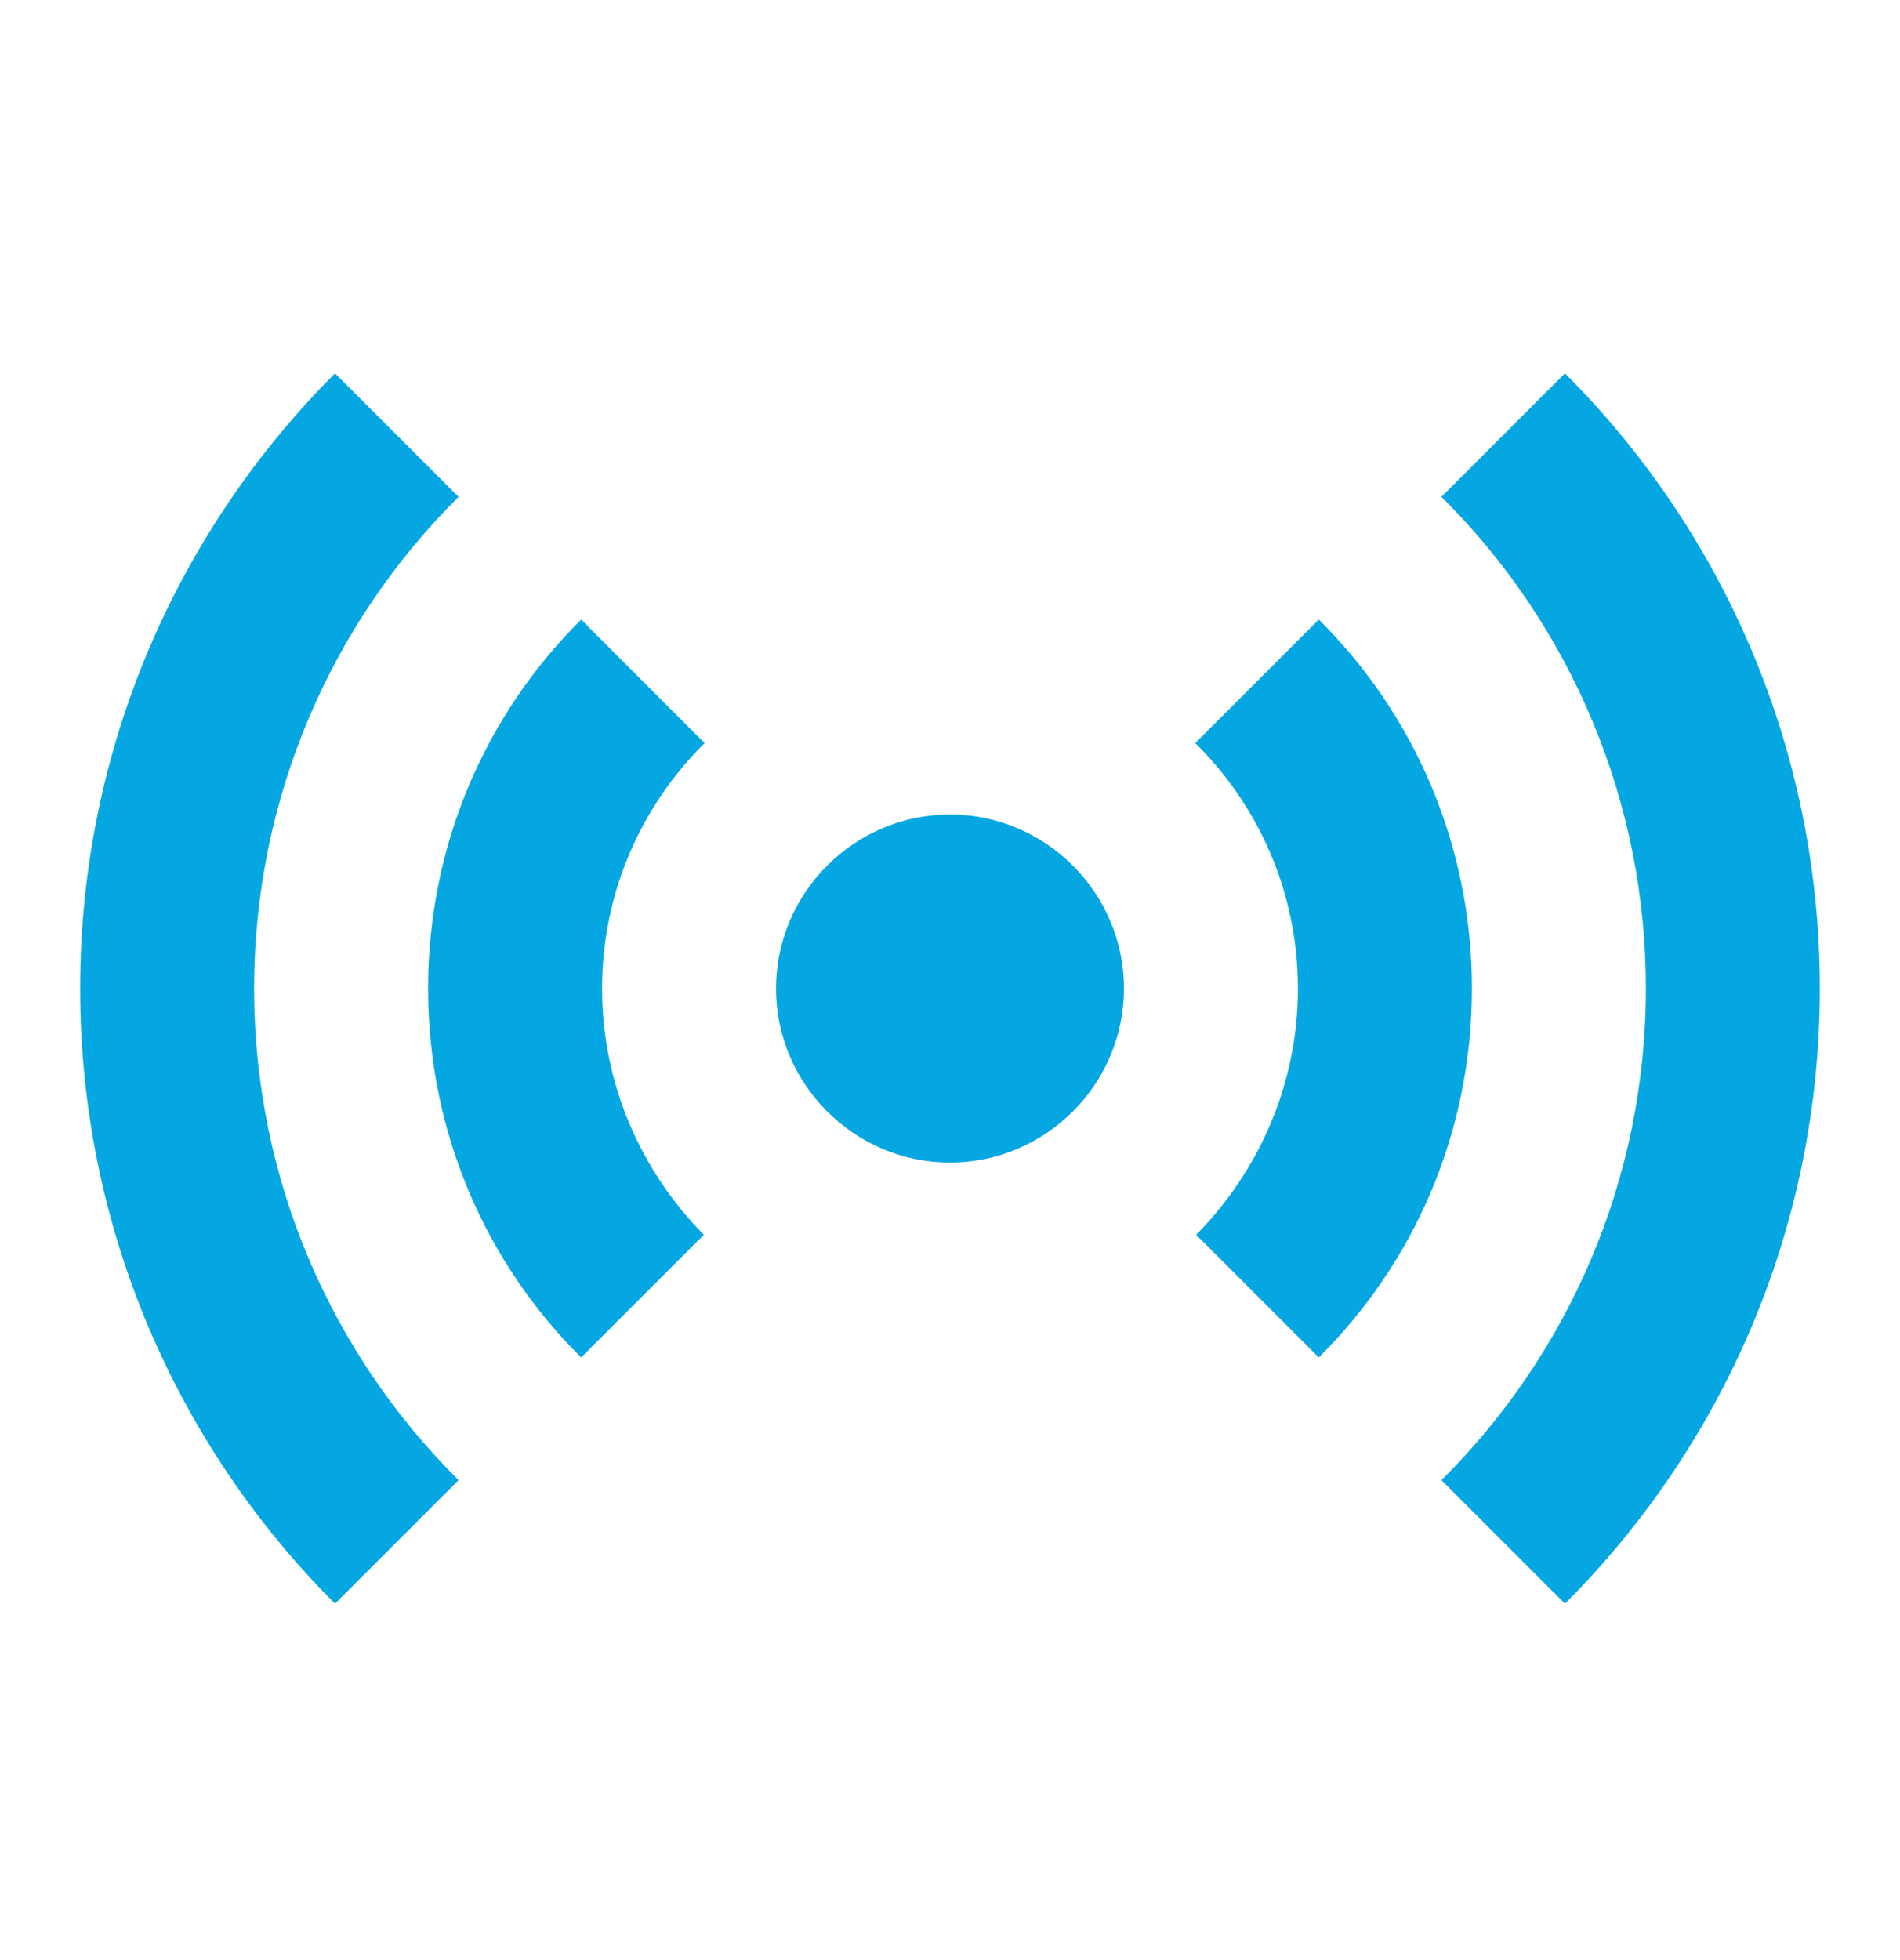 <svg width="32" height="33" viewBox="0 0 32 33" fill="none" xmlns="http://www.w3.org/2000/svg">
<g clip-path="url(#clip0_1_587)">
<path d="M9.788 22.854C8.191 21.272 7.21 19.075 7.21 16.643C7.21 14.211 8.191 12.013 9.788 10.431L11.868 12.511C10.799 13.566 10.14 15.031 10.14 16.643C10.14 18.254 10.799 19.719 11.854 20.789L9.788 22.854ZM22.211 22.854C23.808 21.272 24.79 19.075 24.79 16.643C24.79 14.211 23.808 12.013 22.211 10.431L20.131 12.511C21.201 13.566 21.86 15.031 21.86 16.643C21.86 18.254 21.201 19.719 20.146 20.789L22.211 22.854ZM16 13.713C14.388 13.713 13.07 15.031 13.07 16.643C13.07 18.254 14.388 19.573 16 19.573C17.611 19.573 18.93 18.254 18.93 16.643C18.93 15.031 17.611 13.713 16 13.713ZM27.72 16.643C27.72 19.88 26.401 22.81 24.277 24.92L26.357 27C29.009 24.349 30.65 20.686 30.65 16.643C30.65 12.599 29.009 8.937 26.357 6.285L24.277 8.365C25.37 9.449 26.237 10.738 26.828 12.159C27.419 13.58 27.722 15.104 27.72 16.643ZM7.723 8.365L5.642 6.285C2.991 8.937 1.35 12.599 1.35 16.643C1.35 20.686 2.991 24.349 5.642 27L7.723 24.92C5.598 22.81 4.28 19.88 4.28 16.643C4.28 13.405 5.598 10.475 7.723 8.365Z" fill="#05A7E2"/>
</g>
<defs>
<clipPath id="clip0_1_587">
<rect width="32" height="32" fill="white" transform="translate(0 0.643)"/>
</clipPath>
</defs>
</svg>

